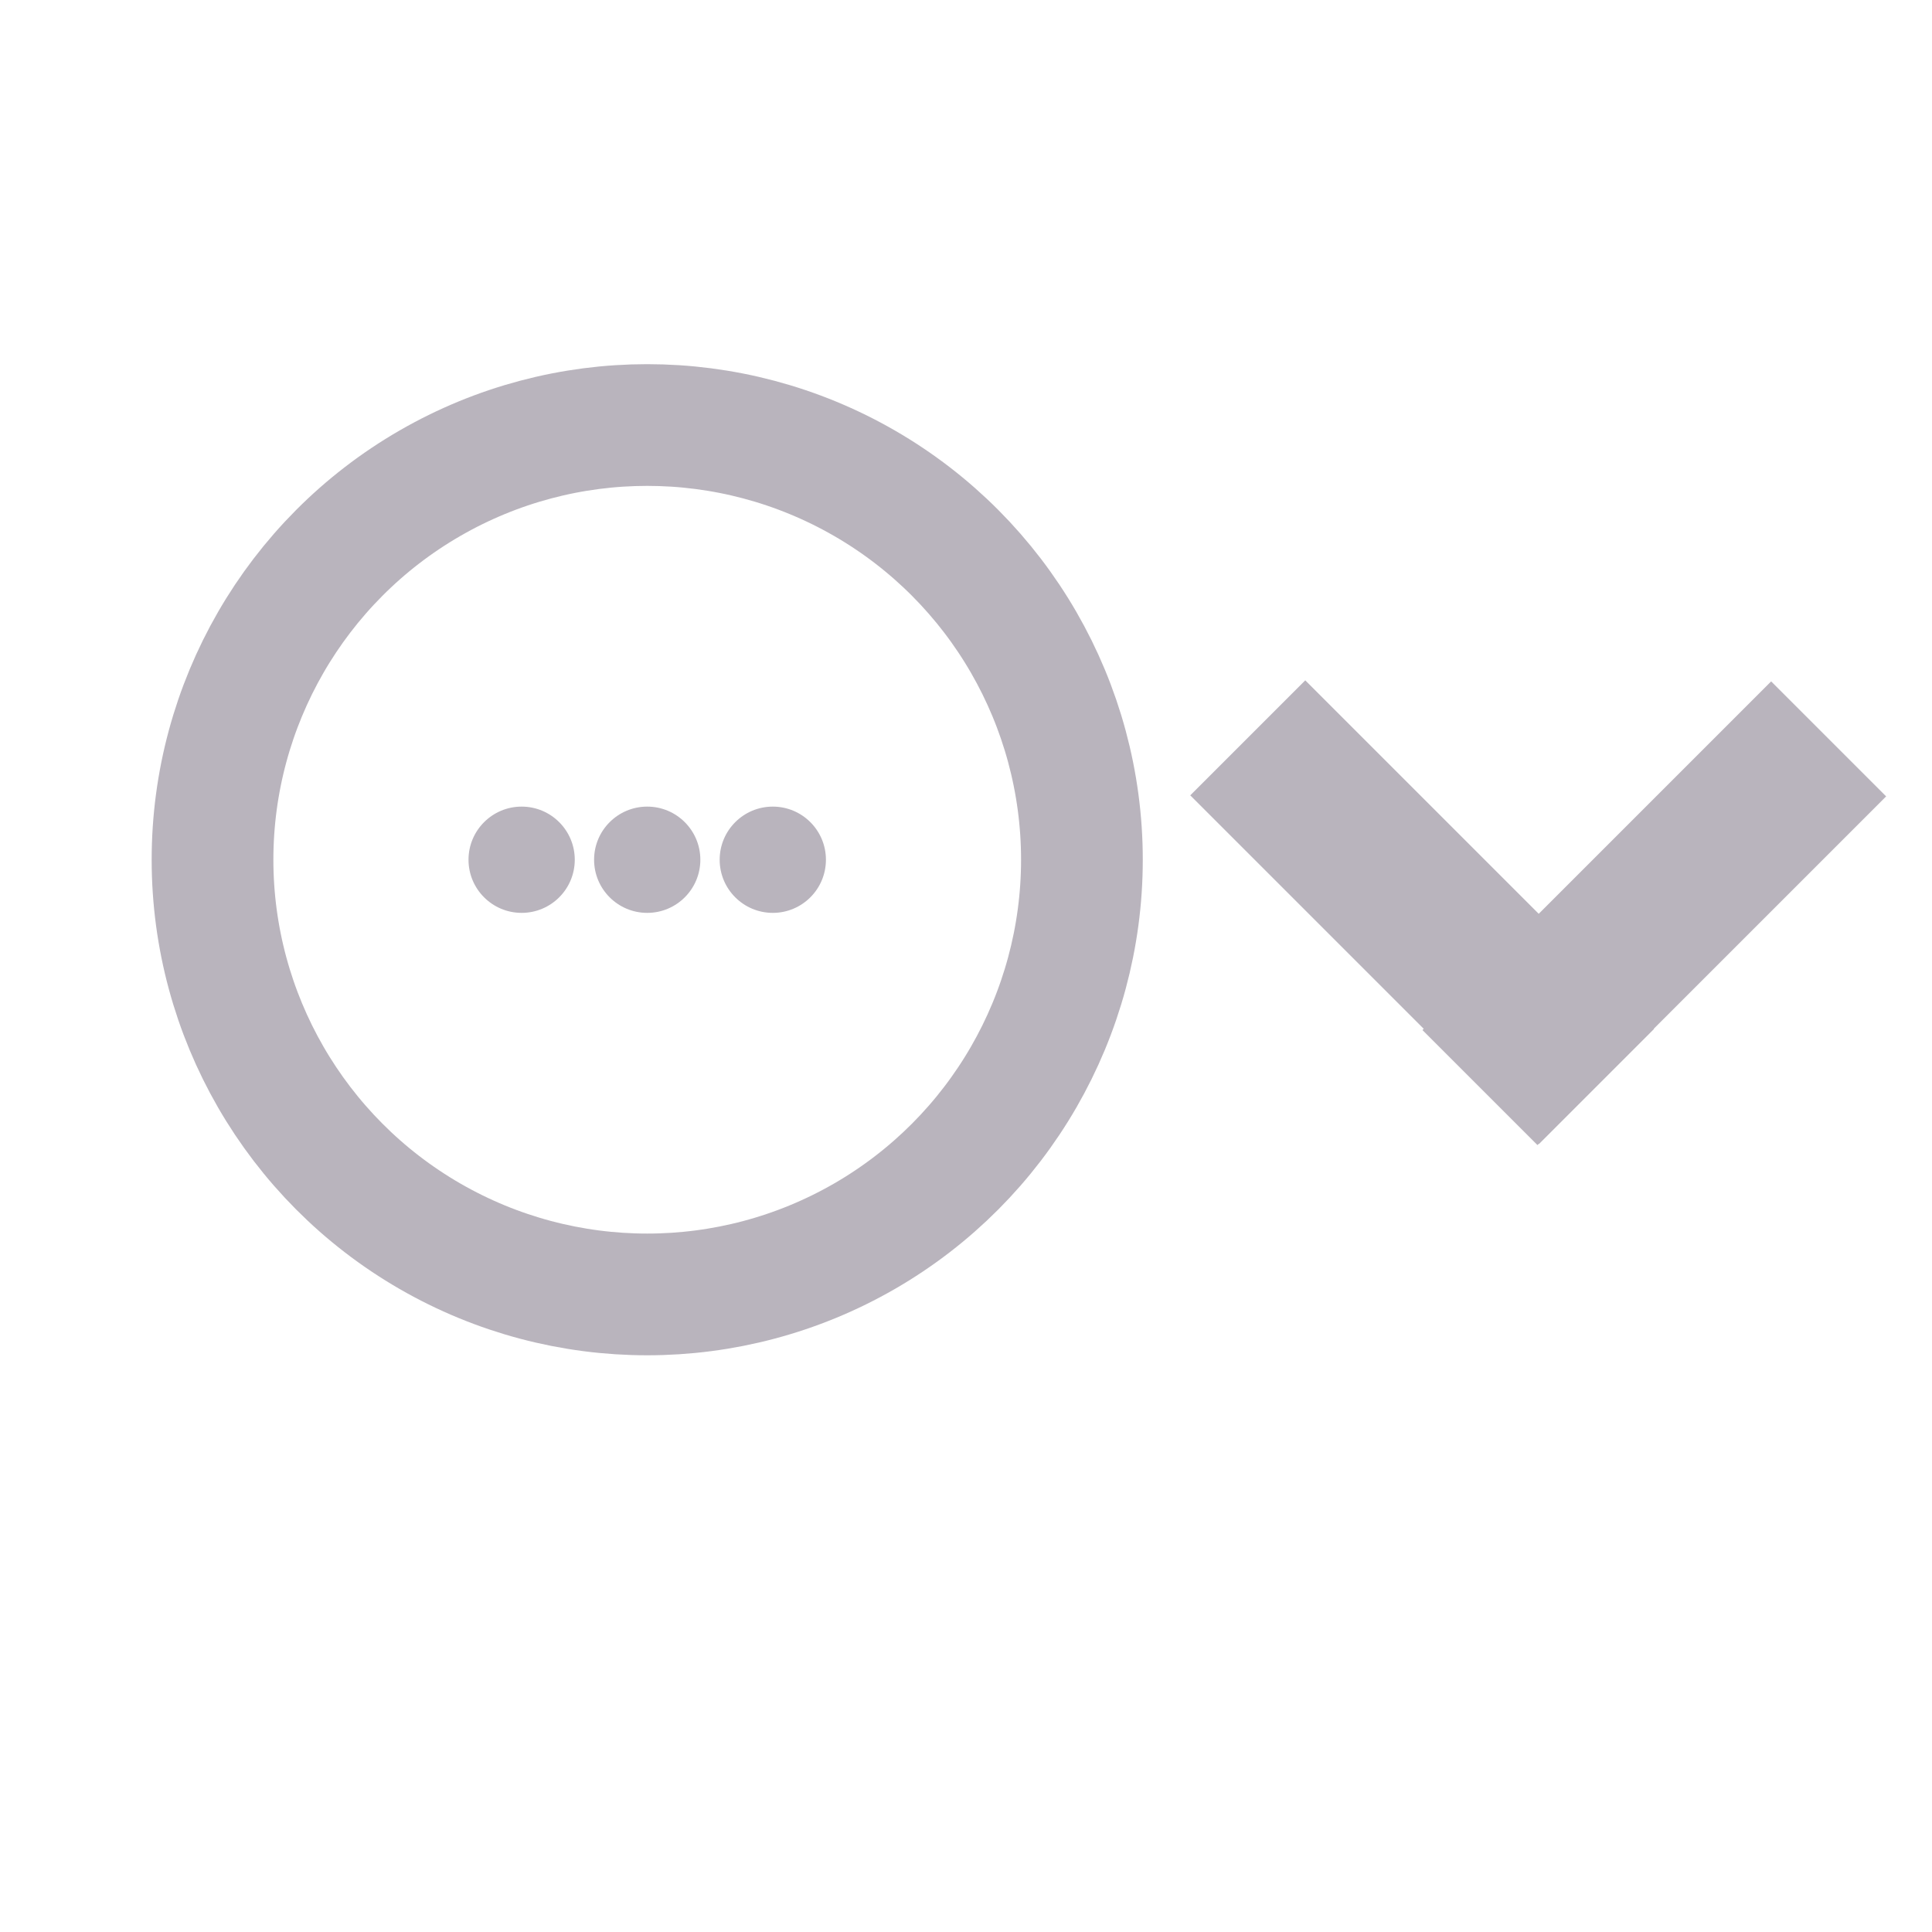 <svg id="windowShareBtn" xmlns="http://www.w3.org/2000/svg" xmlns:xlink="http://www.w3.org/1999/xlink" viewBox="0 0 50 50" shape-rendering="geometricPrecision" text-rendering="geometricPrecision"><g transform="matrix(.75 0 0 0.75-12.5-12.5)"><circle r="25" transform="matrix(.6 0 0 0.6 39 46.333)" fill="none" stroke="#b9b4bd" stroke-width="7" stroke-linecap="round" stroke-linejoin="round"/></g><circle r="27.5" transform="matrix(.05 0 0 0.05 13.5 22.25)" fill="#b9b4bd"/><circle r="27.5" transform="matrix(.05 0 0 0.05 16.75 22.25)" fill="#b9b4bd"/><circle r="27.5" transform="matrix(.05 0 0 0.05 20 22.25)" fill="#b9b4bd"/><rect width="64" height="21.11" rx="0" ry="0" transform="matrix(.141 0.141-.141 0.141 33.78 17.607)" fill="#b9b4bd"/><rect width="64" height="21.11" rx="0" ry="0" transform="matrix(.141-.141 0.141 0.141 36.813 26.658)" fill="#b9b4bd"/></svg>